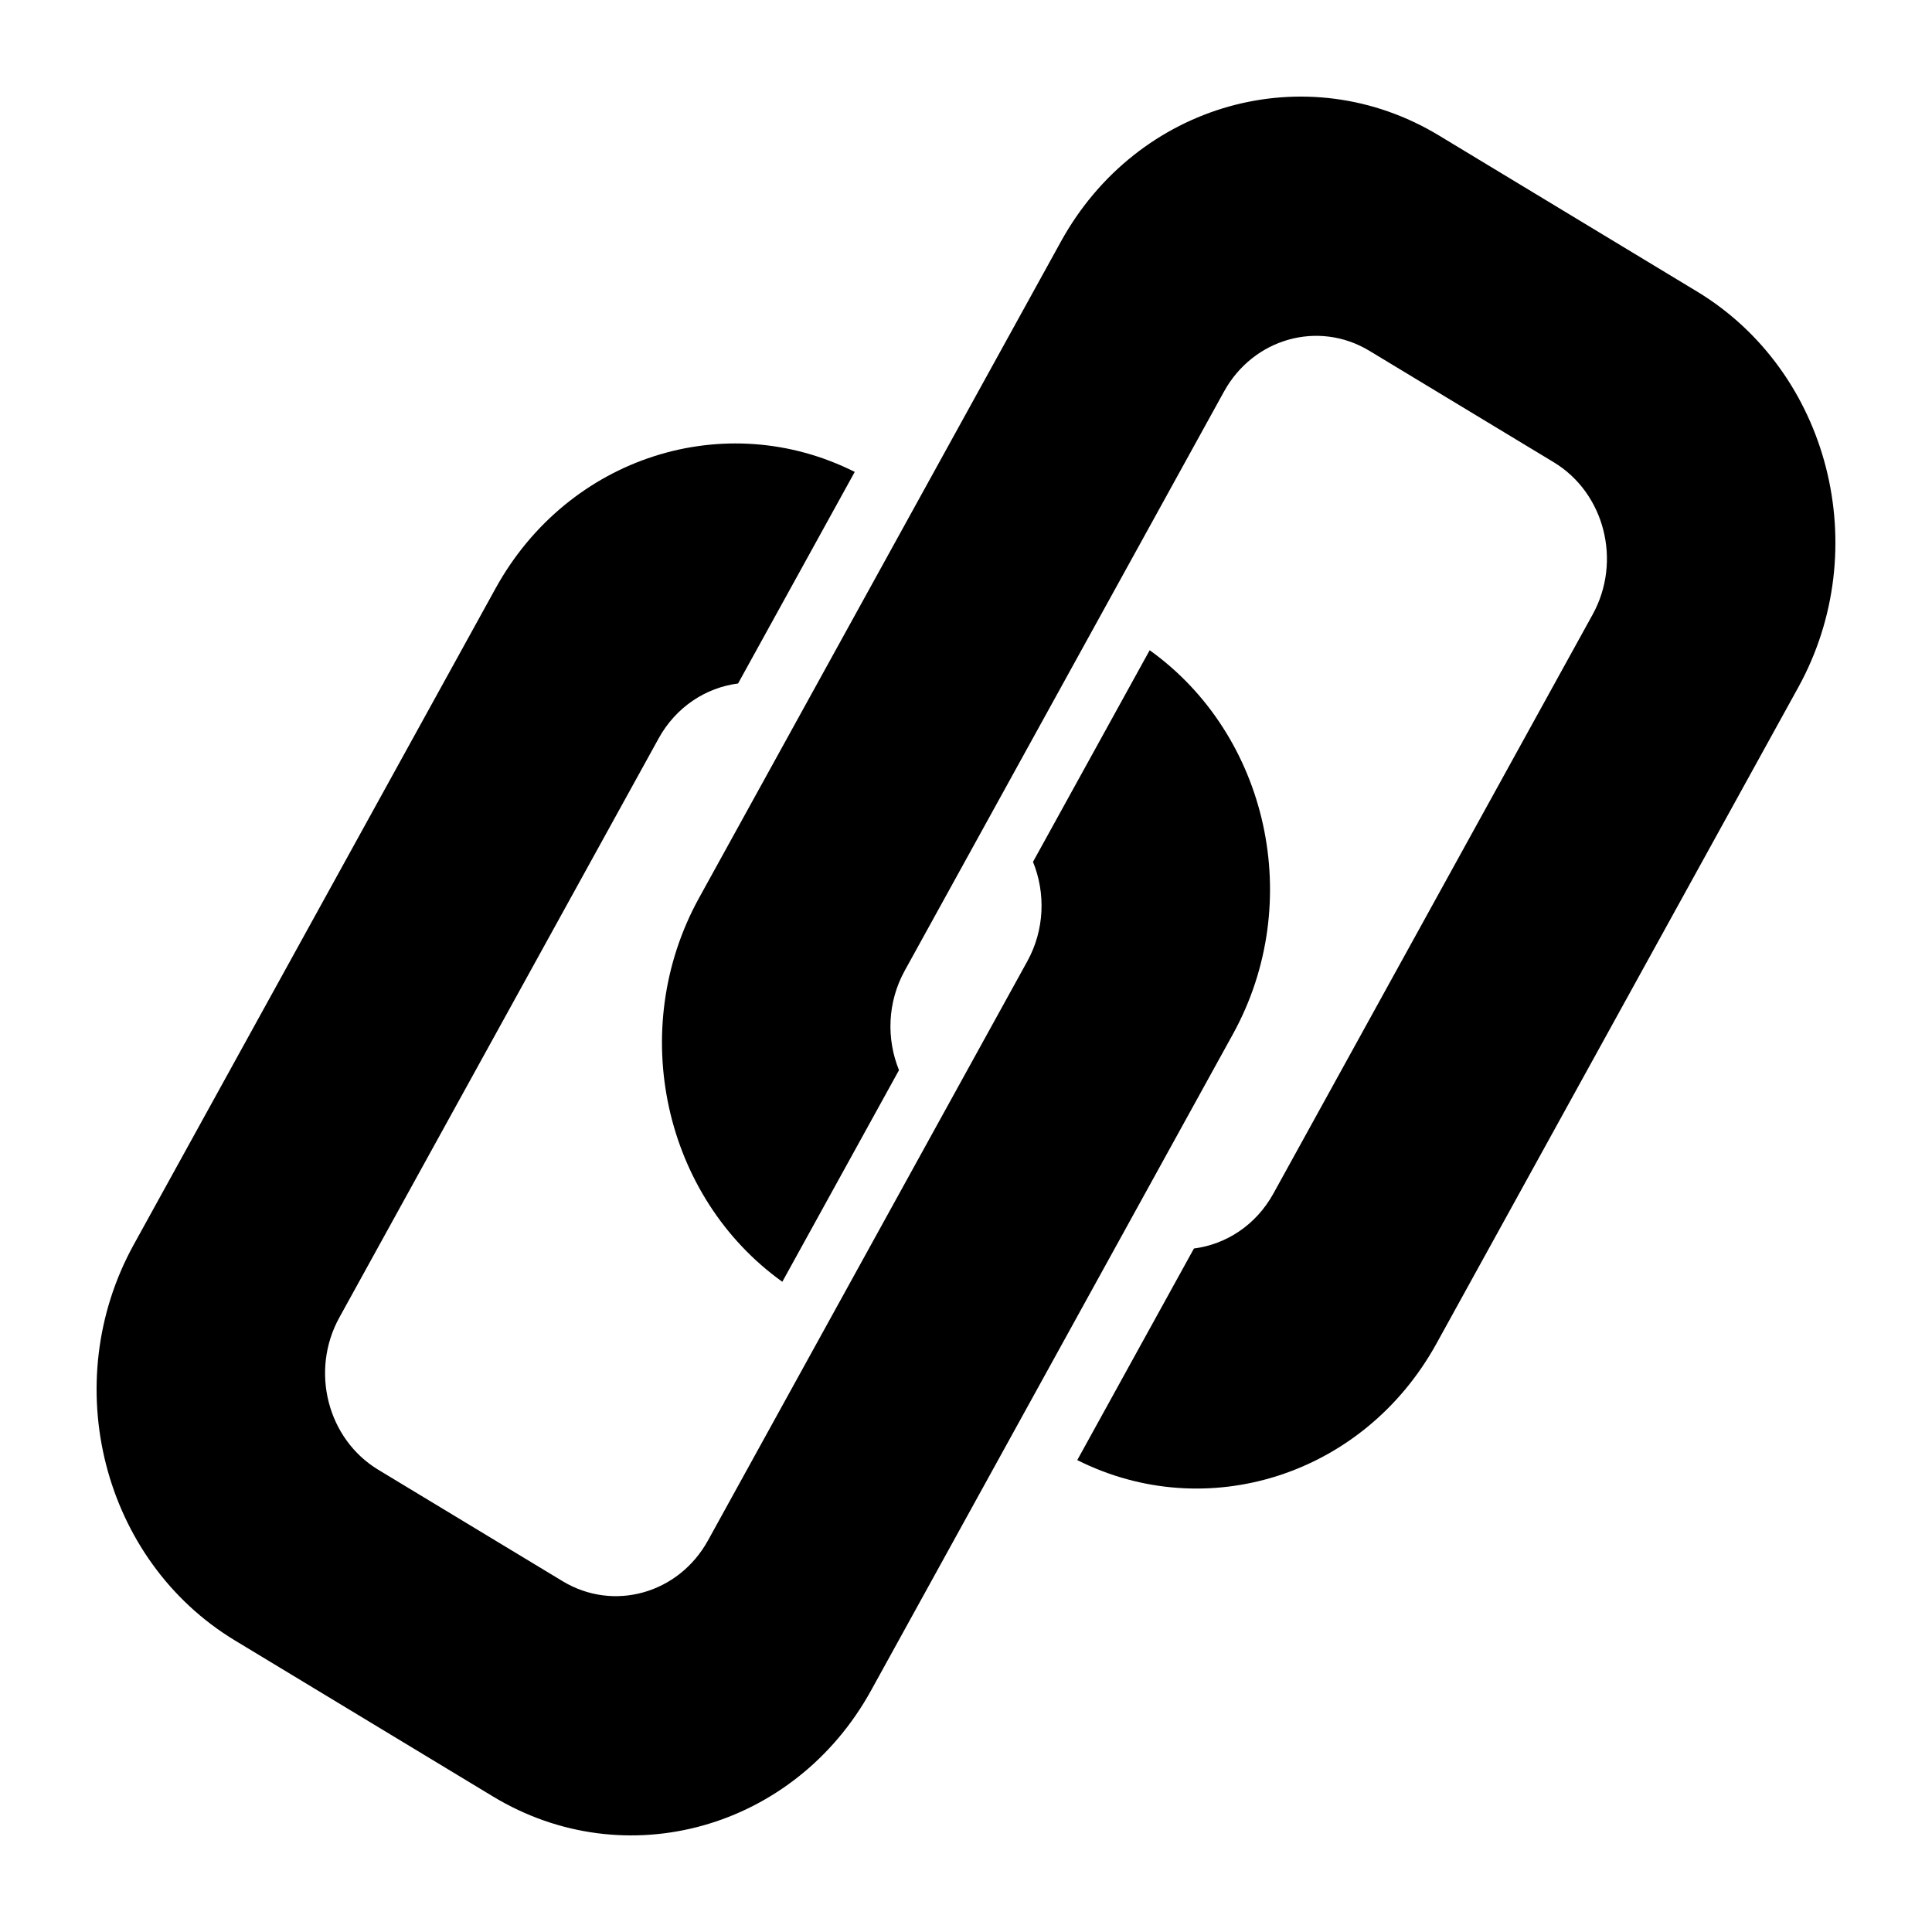 <svg xmlns="http://www.w3.org/2000/svg" width="100" height="100" viewBox="0 0 100 100"><path fill-rule="evenodd" d="M44.241,24.426 L38.202,35.378 C36.54,35.589 34.991,36.587 34.09,38.221 L17.564,68.195 C16.043,70.954 16.946,74.482 19.58,76.075 L29.122,81.843 C31.756,83.436 35.125,82.491 36.646,79.732 L53.172,49.758 C54.073,48.124 54.124,46.221 53.468,44.609 L59.507,33.656 C65.629,38.038 67.585,46.691 63.815,53.528 L45.086,87.499 C41.131,94.672 32.372,97.13 25.521,92.988 L12.164,84.912 C5.313,80.771 2.966,71.598 6.921,64.425 L25.65,30.455 C29.42,23.617 37.555,21.064 44.241,24.426 Z M74.479,7.012 L87.836,15.088 C94.687,19.229 97.034,28.402 93.079,35.575 L74.35,69.545 C70.58,76.383 62.445,78.936 55.759,75.574 L61.798,64.622 C63.46,64.411 65.009,63.413 65.91,61.779 L82.436,31.805 C83.957,29.046 83.054,25.518 80.42,23.925 L70.878,18.157 C68.244,16.564 64.875,17.509 63.354,20.268 L46.828,50.242 C45.927,51.876 45.876,53.779 46.532,55.391 L40.493,66.344 C34.371,61.962 32.415,53.309 36.185,46.472 L54.914,12.501 C58.869,5.328 67.628,2.87 74.479,7.012 Z"/></svg>